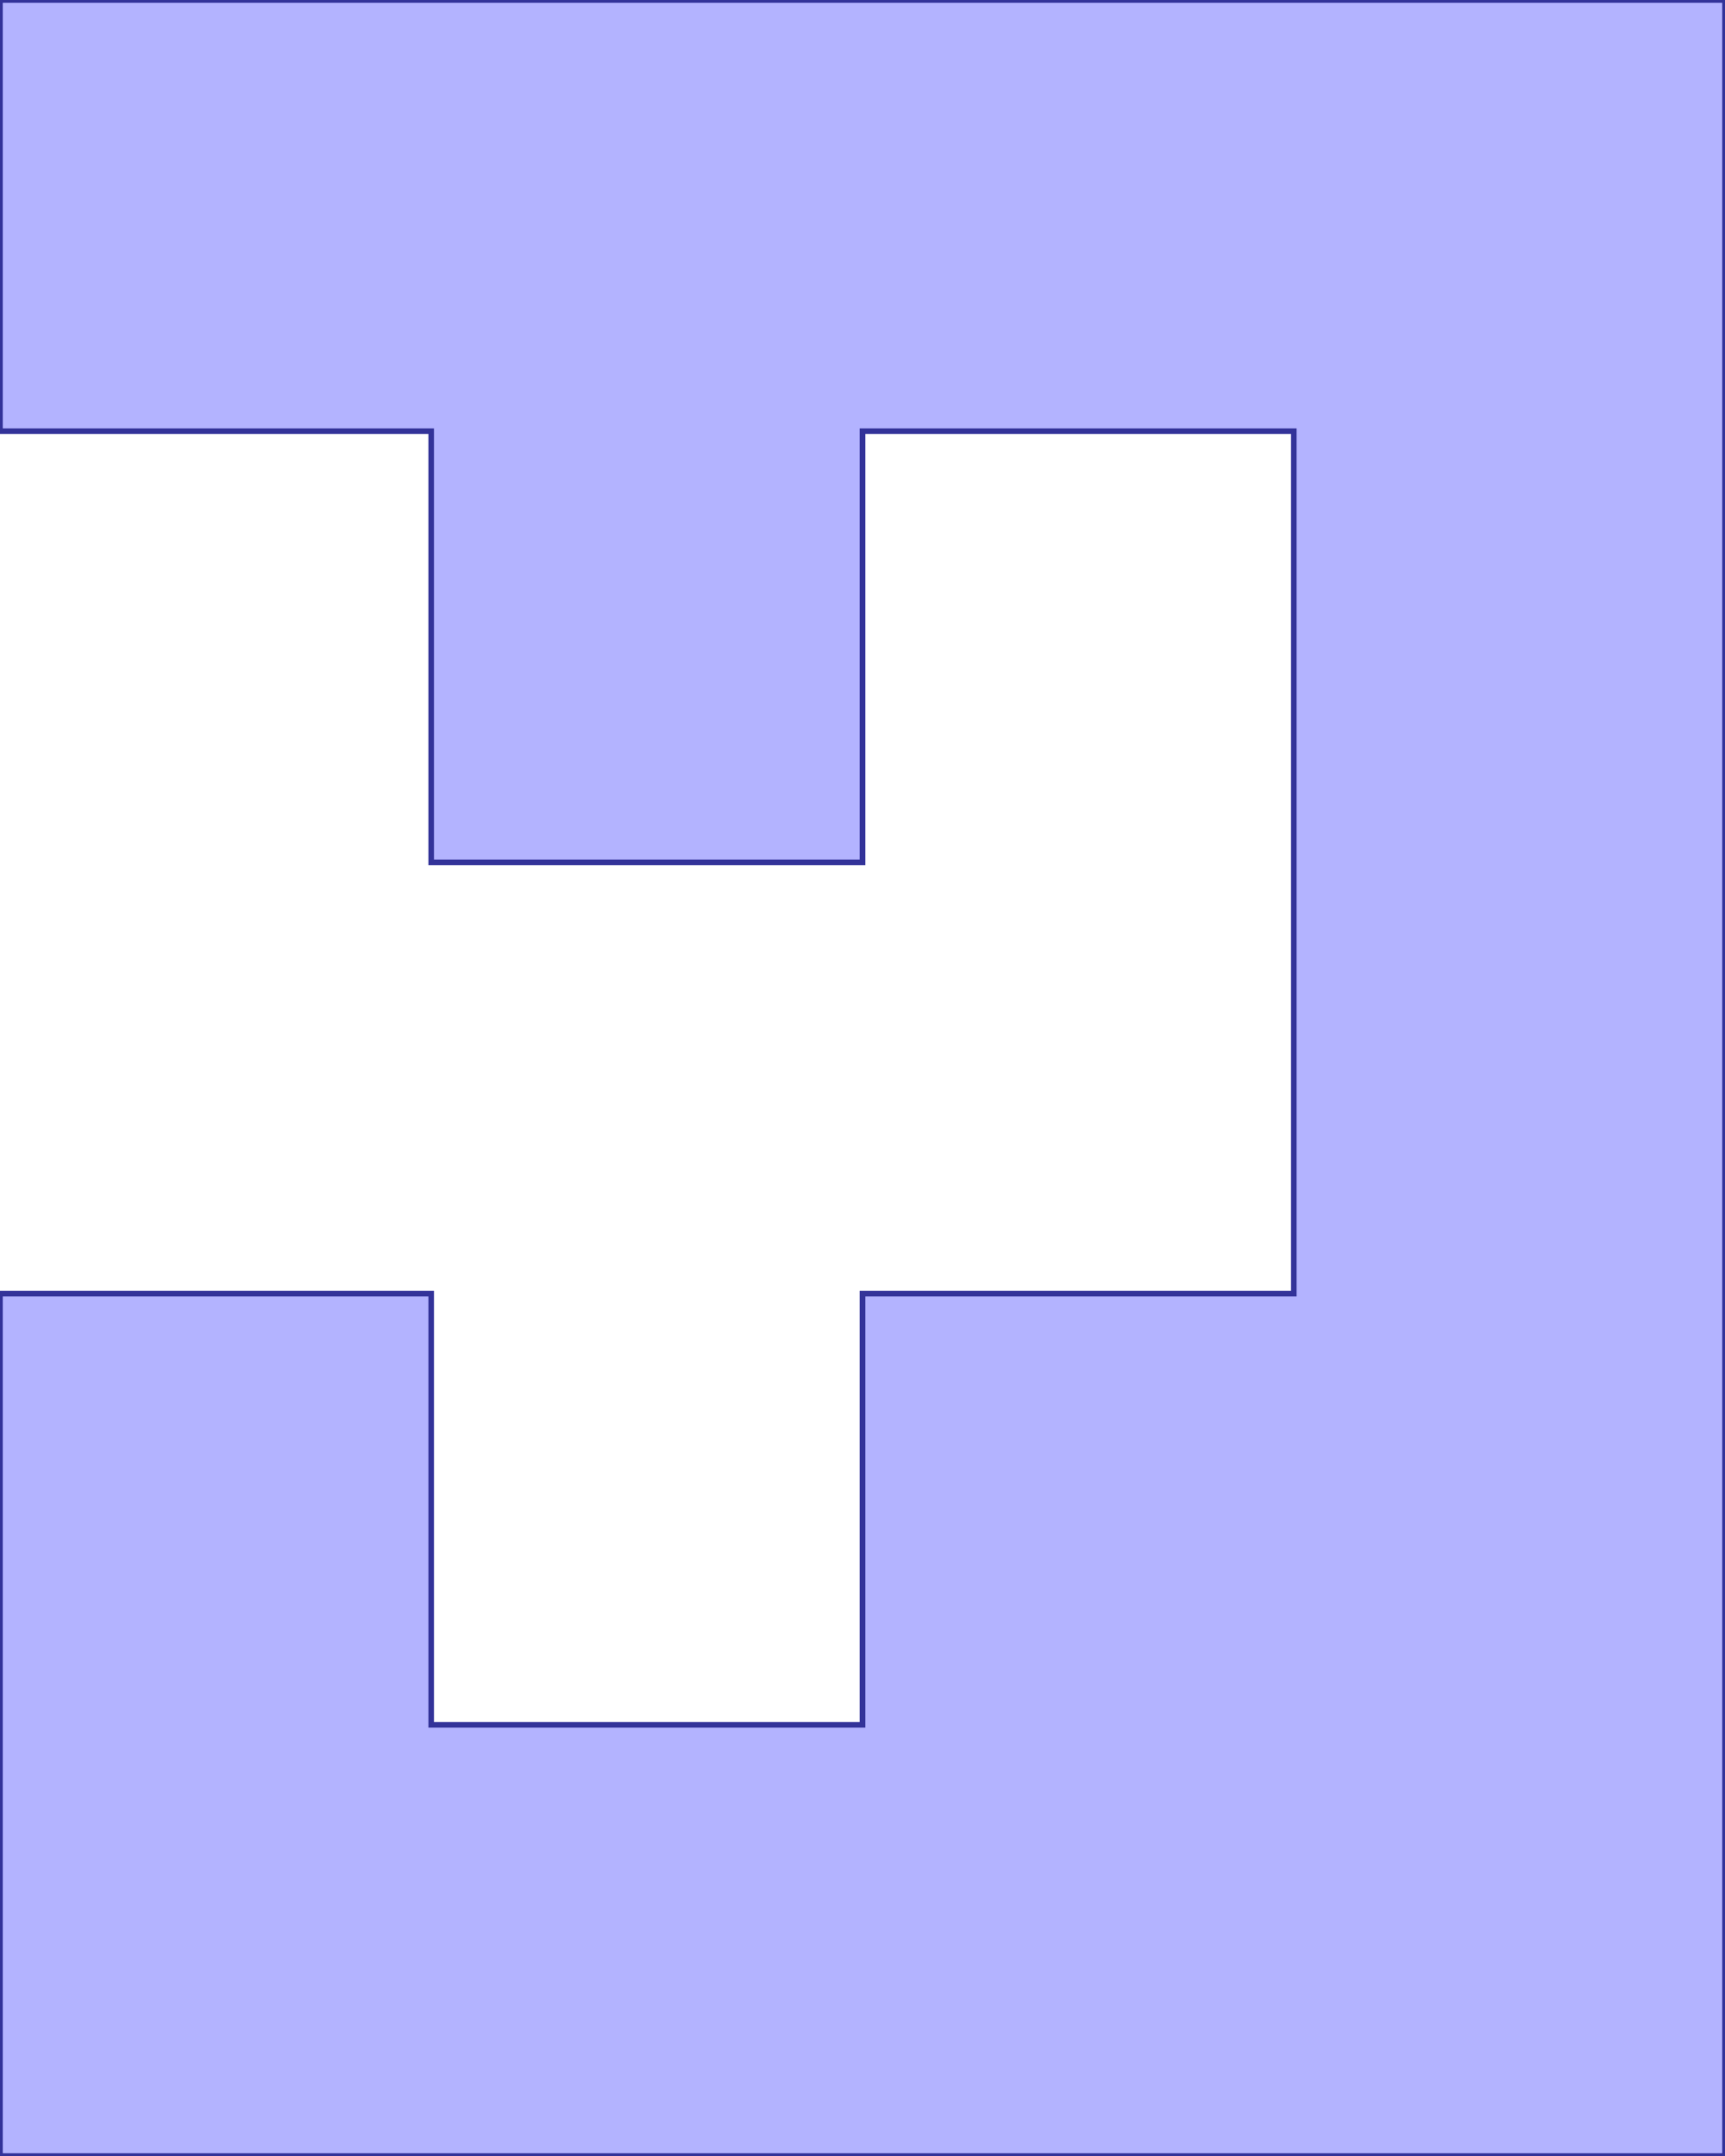 <?xml version="1.0" standalone="no"?>
<!DOCTYPE svg PUBLIC "-//W3C//DTD SVG 1.1//EN"
"http://www.w3.org/Graphics/SVG/1.1/DTD/svg11.dtd">
<svg  version="1.1" xmlns="http://www.w3.org/2000/svg" xmlns:xlink="http://www.w3.org/1999/xlink" viewBox="0 0 4 5">
<g title="A + B (CGAL EPECK)" fill-rule="evenodd">
<path d="M 2.0,1.0 L 3.0,1.0 L 3.0,3.0 L 2.0,3.0 L 2.0,4.0 L 1.0,4.0 L 1.0,3.0 L 0,3.0 L 0,5.0 L 4.0,5.0 L 4.0,0 L 2.0,0 L 0,0 L 0,1.0 L 1.0,1.0 L 1.0,2.0 L 2.0,2.0 L 2.0,1.0 z" style="fill-opacity:0.3;fill:rgb(0,0,255);stroke:rgb(51,51,153);stroke-width:0.013" />
</g></svg>